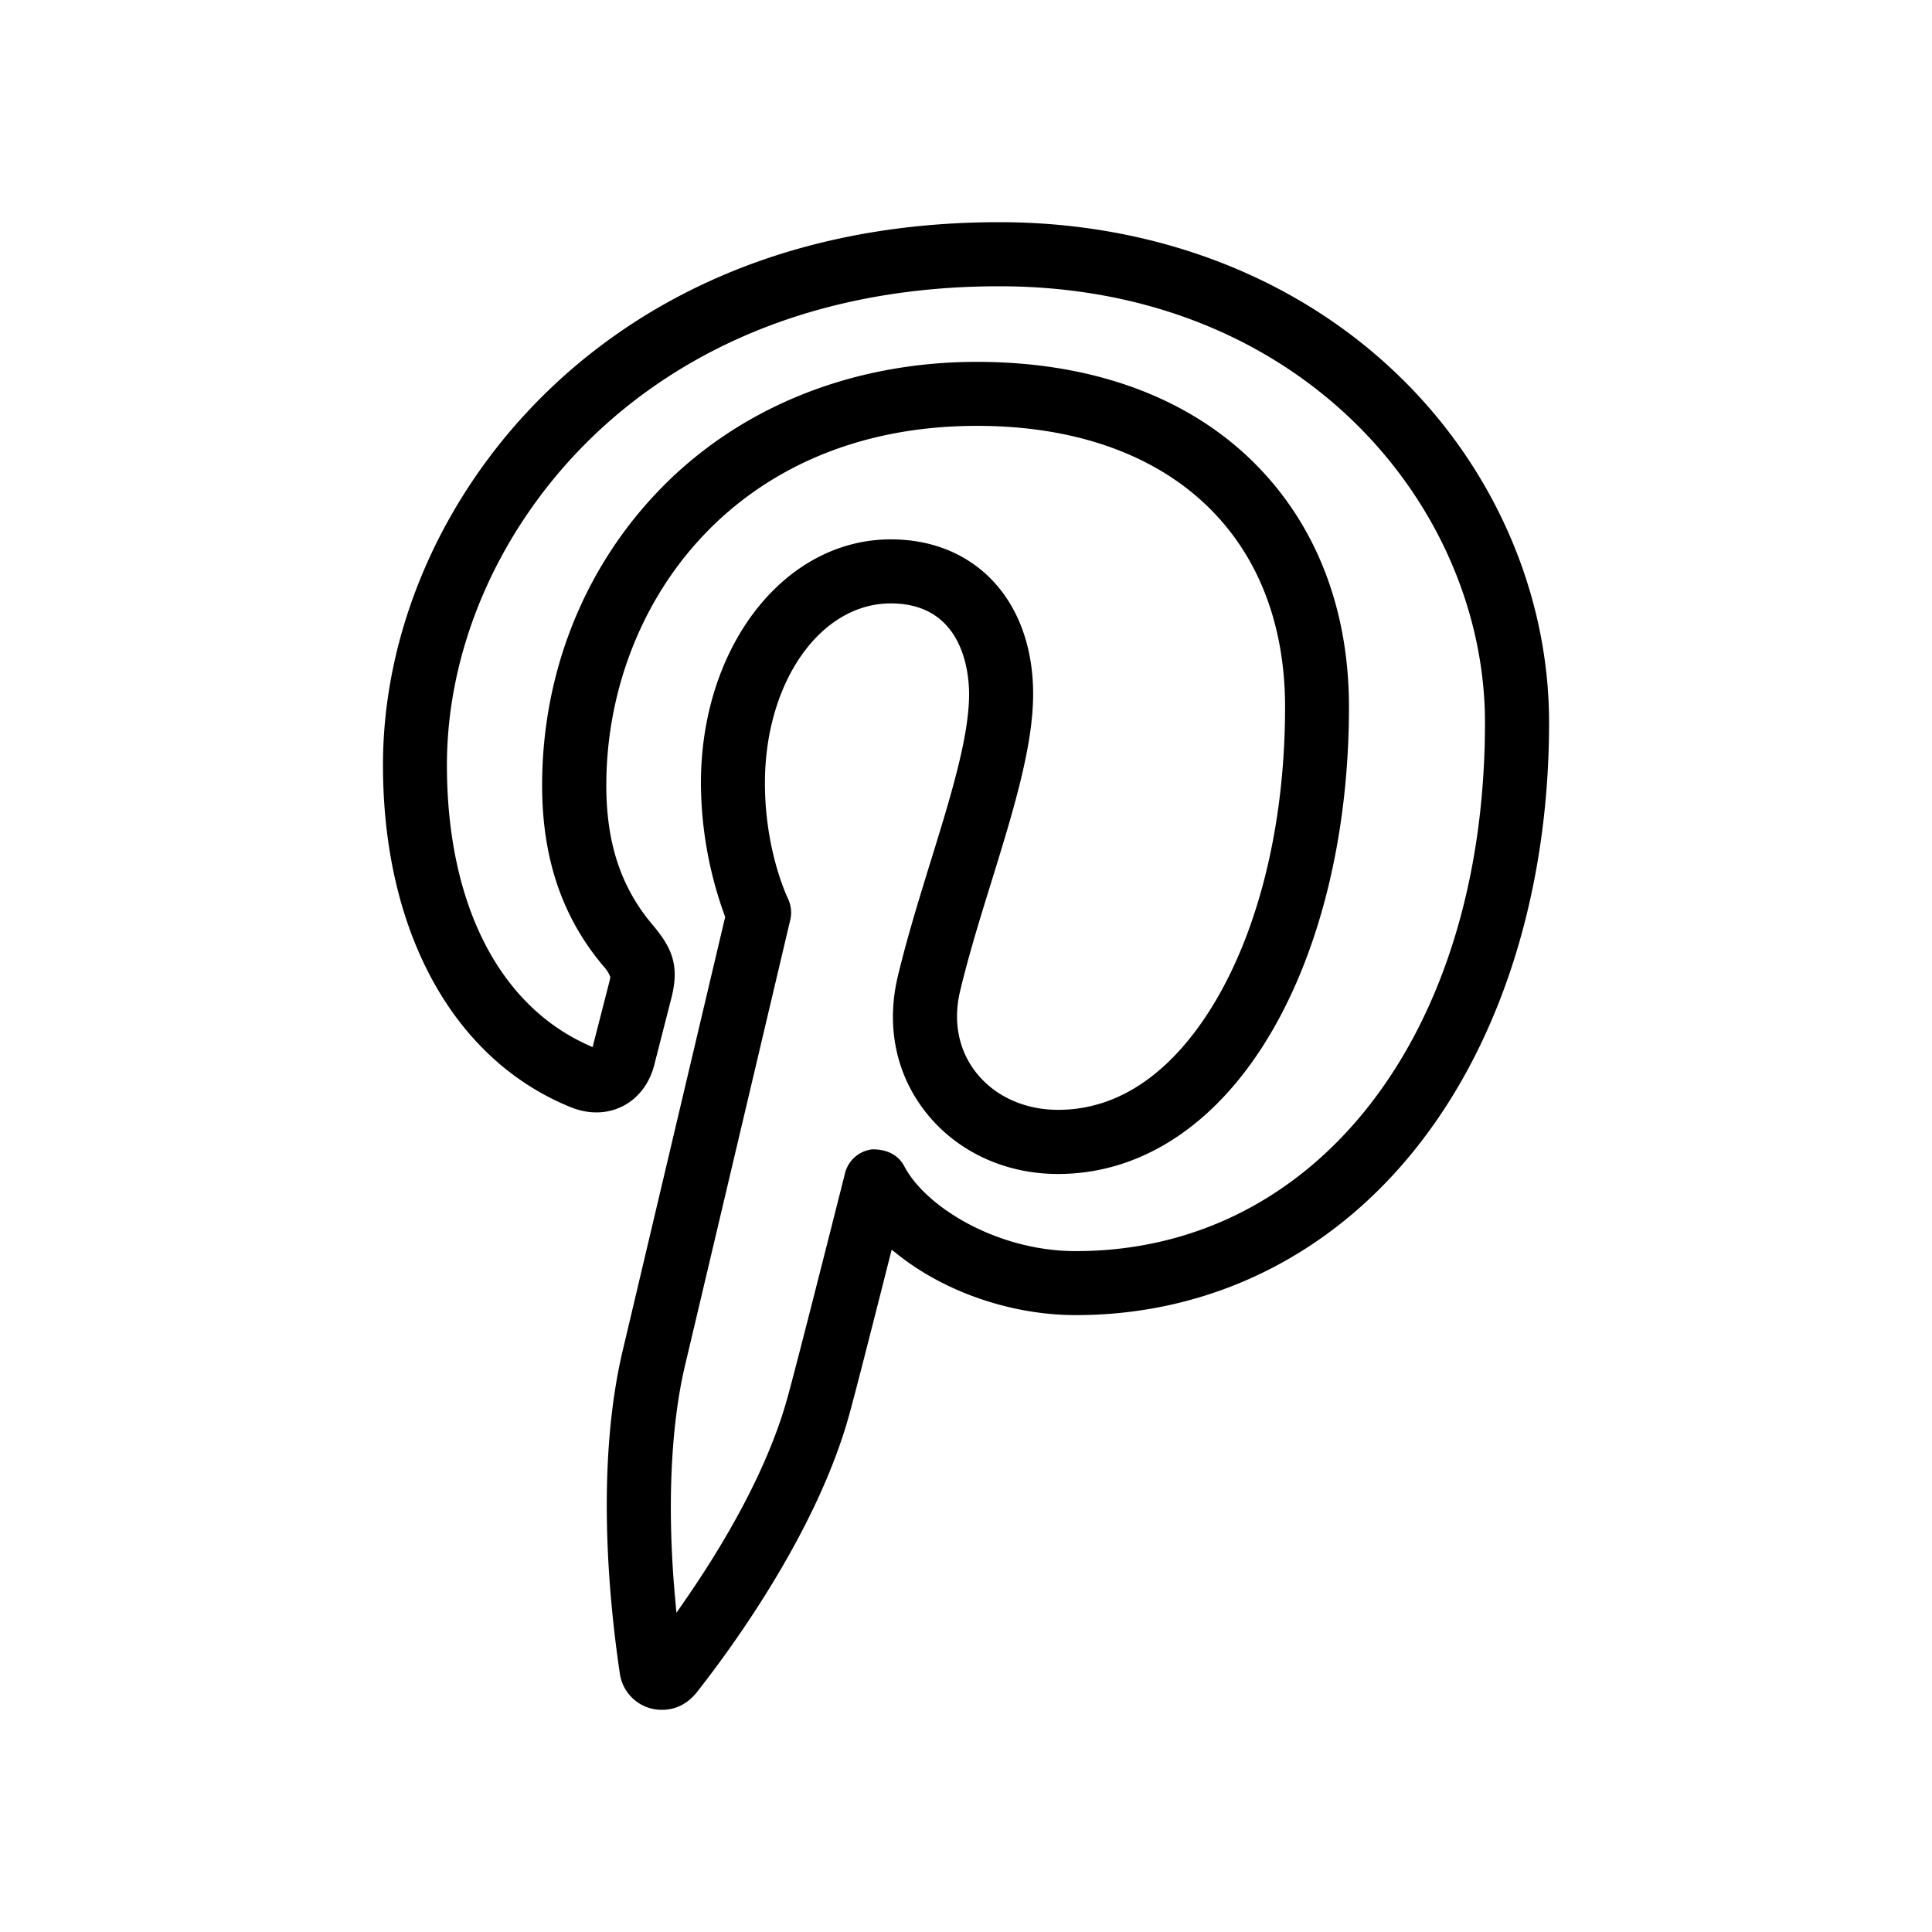 <svg xmlns="http://www.w3.org/2000/svg" width="40" height="40"><path d="M13.706 35.4a.874.874 0 0 1-.874-.759c-.224-1.511-.5-4.303.06-6.678.292-1.229 1.806-7.641 2.122-8.979a8.093 8.093 0 0 1-.502-2.772c0-2.829 1.727-5.045 3.931-5.045 1.763 0 2.947 1.287 2.947 3.203 0 1.085-.413 2.424-.85 3.841-.24.771-.484 1.56-.665 2.321-.146.621-.027 1.217.337 1.677.386.489 1.003.769 1.693.769 1.627 0 2.697-1.271 3.309-2.336.897-1.565 1.392-3.697 1.392-6.003 0-3.592-2.444-5.822-6.379-5.822-5.038 0-7.674 3.744-7.674 7.443 0 1.2.306 2.119.961 2.891.397.472.565.839.379 1.541l-.348 1.36c-.154.596-.624.979-1.197.979-.181 0-.363-.038-.542-.112-2.428-.99-3.877-3.638-3.877-7.08 0-2.729 1.175-5.484 3.225-7.558C12.811 6.602 15.811 4.6 20.69 4.6c3.201 0 6.128 1.119 8.241 3.151 1.996 1.914 3.141 4.542 3.141 7.209 0 3.392-.947 6.48-2.667 8.699-1.78 2.302-4.313 3.569-7.132 3.569-1.322 0-2.702-.471-3.69-1.258l-.122-.097-.038.15c-.303 1.198-.71 2.799-.839 3.261-.661 2.405-2.414 4.806-3.137 5.727-.2.263-.457.389-.741.389zm4.736-22.907c-1.46 0-2.605 1.633-2.605 3.719 0 1.294.392 2.208.47 2.378.072.147.09.307.055.453 0 0-1.853 7.854-2.179 9.225-.302 1.277-.374 3-.203 4.85l.025.273.156-.226c.74-1.064 1.713-2.663 2.144-4.233.175-.626.905-3.512 1.126-4.387l.063-.251a.659.659 0 0 1 .564-.498h.015c.316 0 .537.135.65.351.443.845 1.926 1.756 3.549 1.756 4.988 0 8.473-4.499 8.473-10.942 0-4.441-3.762-9.034-10.056-9.034-4.418 0-7.113 1.787-8.595 3.287-1.806 1.828-2.841 4.243-2.841 6.626 0 2.845 1.061 4.955 2.909 5.791l.107.049.34-1.325a.959.959 0 0 0 .027-.128.66.66 0 0 0-.137-.217c-.858-1.012-1.275-2.238-1.275-3.749 0-2.324.863-4.497 2.429-6.118 1.65-1.709 3.984-2.651 6.571-2.651 2.349 0 4.315.705 5.687 2.037 1.32 1.283 2.018 3.051 2.018 5.111 0 2.533-.556 4.898-1.566 6.66-1.11 1.938-2.694 3.006-4.459 3.006-1.097 0-2.092-.464-2.732-1.272-.62-.783-.828-1.779-.587-2.806.184-.772.425-1.558.659-2.316.434-1.401.82-2.647.82-3.54-.001-.442-.118-1.879-1.622-1.879z"/></svg>